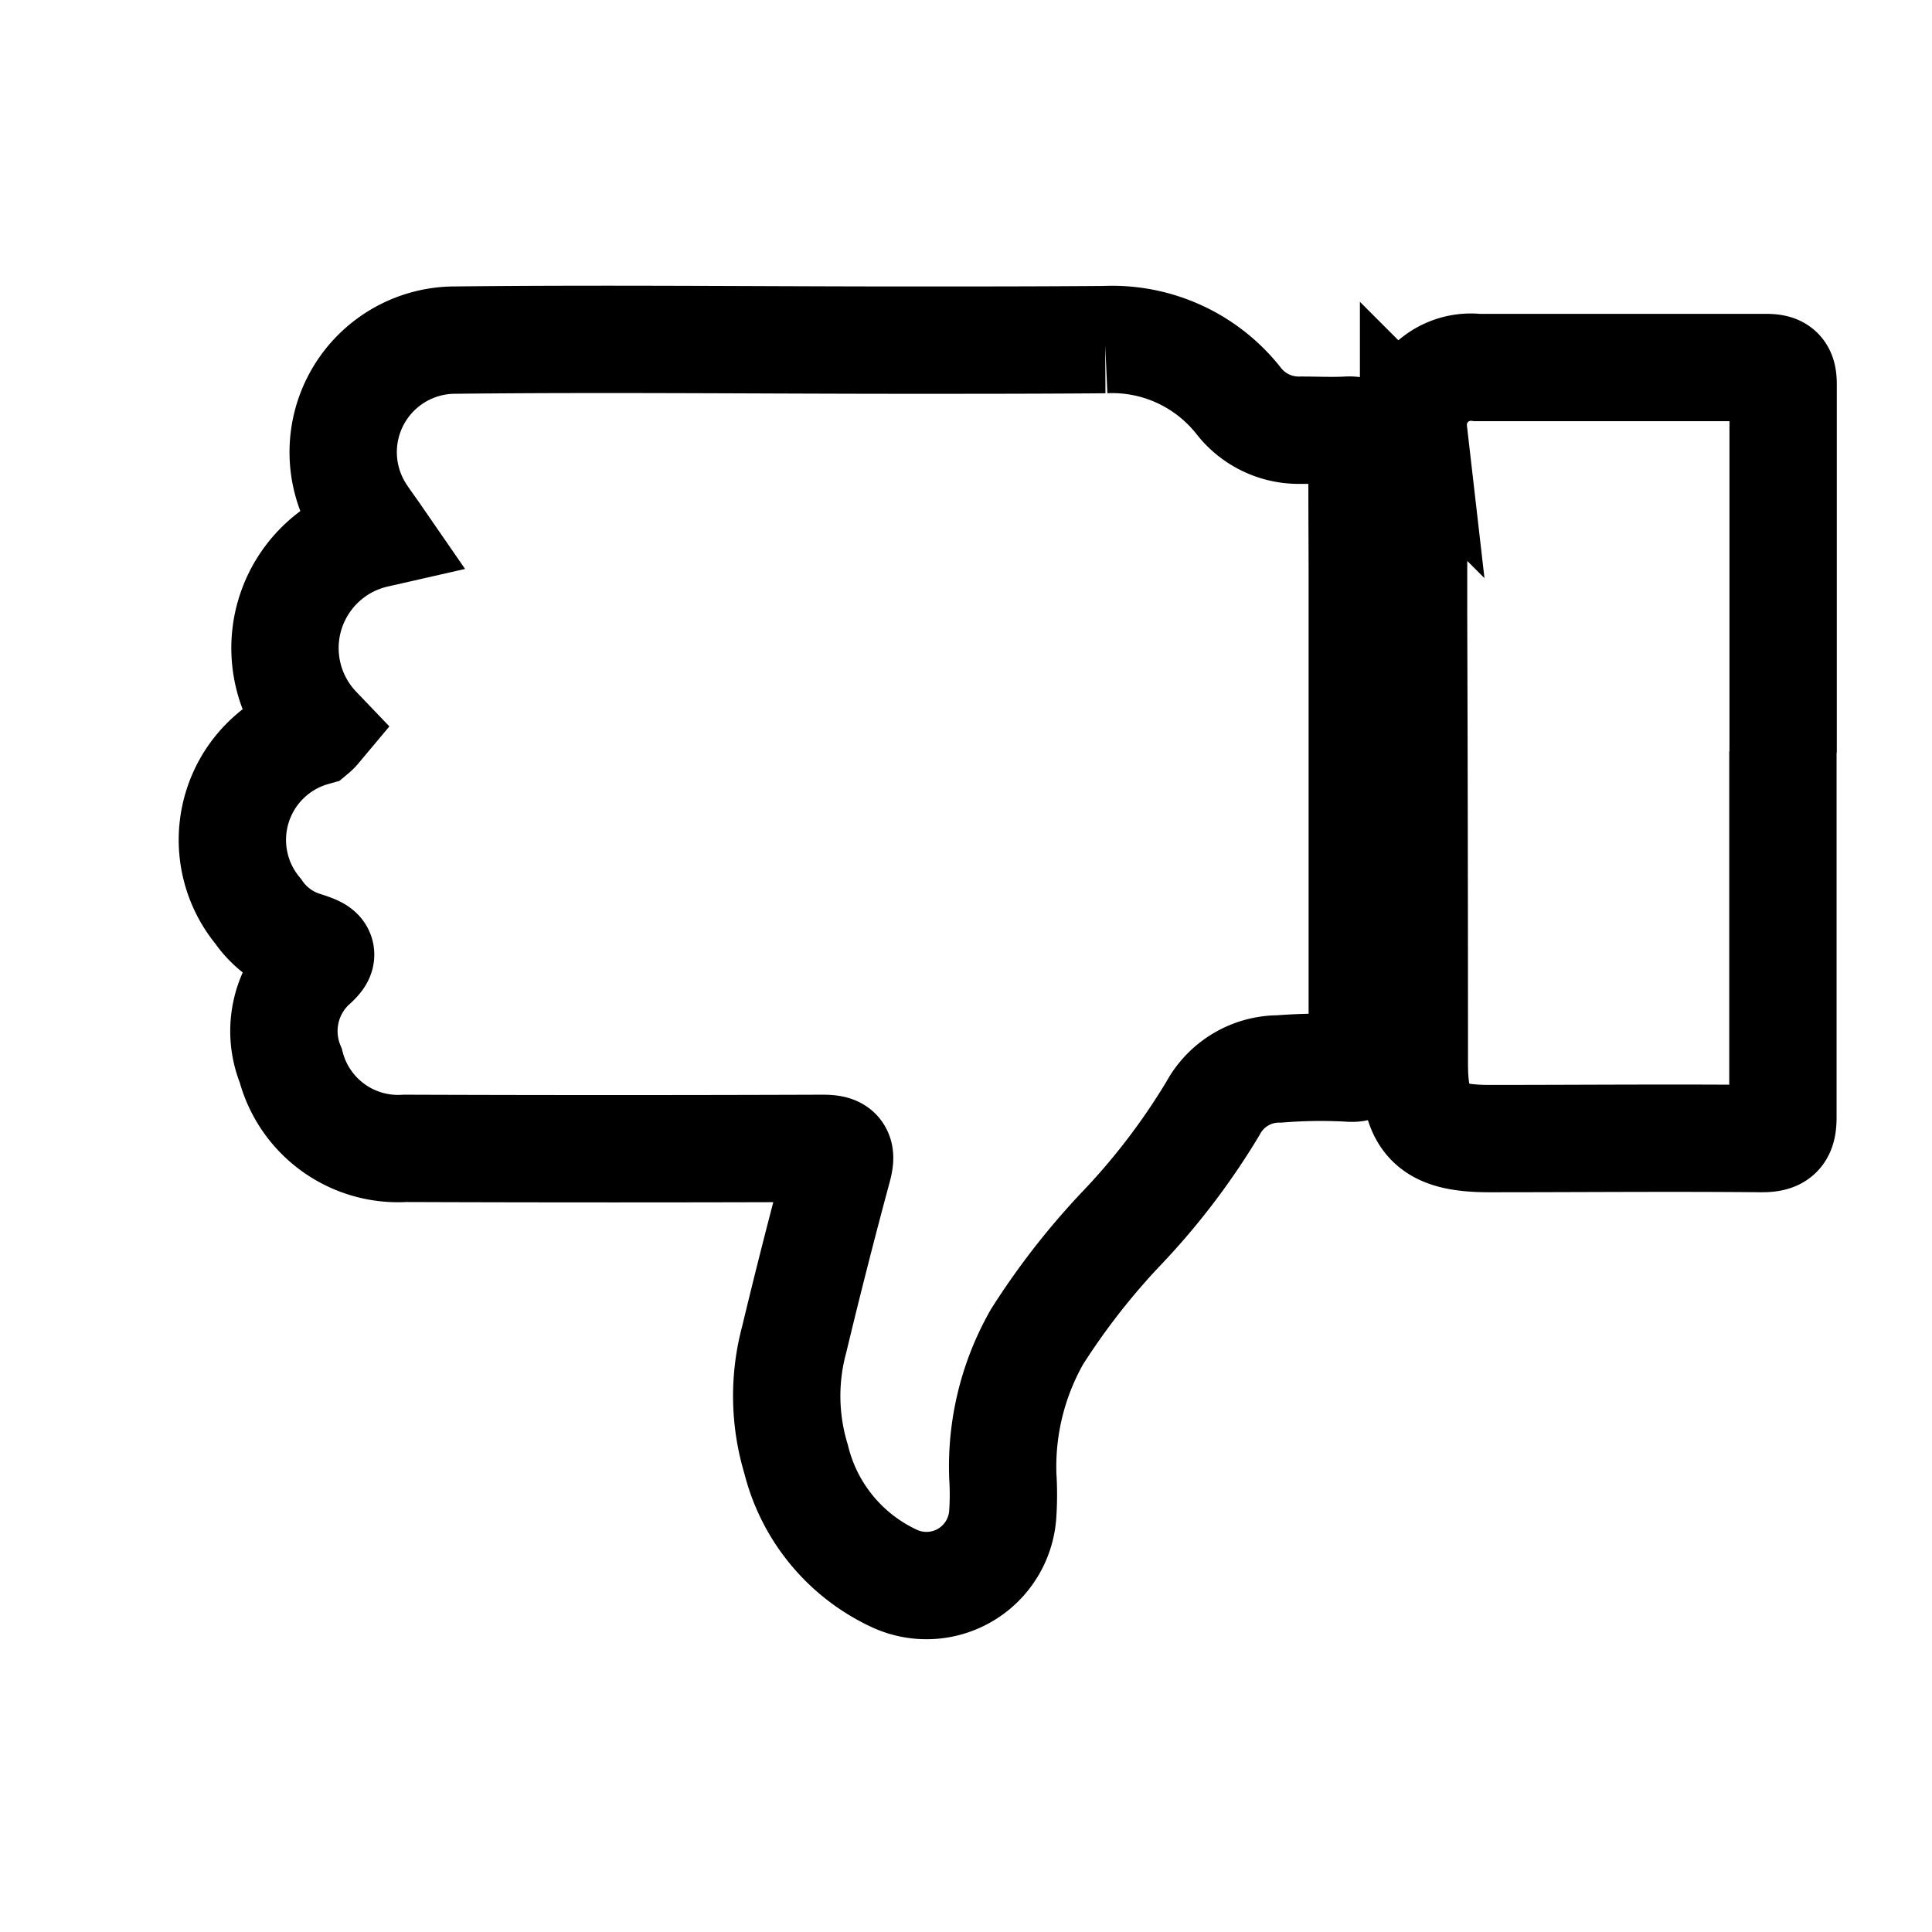 <svg xmlns="http://www.w3.org/2000/svg" id="싫어요_아이콘" width="18" height="18" viewBox="0 0 18 18">
    <defs>
        <style>
            .cls-2{fill:none;stroke:currentcolor;stroke-miterlimit:10;stroke-width:1px;}
        </style>
    </defs>
    <path id="사각형_237" fill="rgba(255,255,255,0)" d="M0 0H18V18H0z"/>
    <path id="패스_781" d="M752.48 72.3a1.088 1.088 0 0 1 .545-1.813c-.049-.071-.1-.138-.144-.208a1.044 1.044 0 0 1 .854-1.6c1.422-.016 2.844 0 4.267 0 .605 0 1.211 0 1.816-.005a1.5 1.5 0 0 1 1.243.568.71.71 0 0 0 .582.276c.143 0 .286.007.428 0 .117-.008.145.038.144.148-.005.411 0 .823 0 1.234v4.434c0 .086 0 .137-.125.127a4.843 4.843 0 0 0-.647.008.7.7 0 0 0-.62.369 6.391 6.391 0 0 1-.86 1.126 6.682 6.682 0 0 0-.778 1 2.444 2.444 0 0 0-.319 1.3 2.662 2.662 0 0 1 0 .342.712.712 0 0 1-1.009.611 1.664 1.664 0 0 1-.917-1.113 2.025 2.025 0 0 1-.017-1.117q.192-.8.406-1.593c.041-.15.01-.185-.143-.185q-1.945.007-3.89 0a1.033 1.033 0 0 1-1.064-.771.84.84 0 0 1 .194-.927c.128-.112.11-.137-.053-.19a.816.816 0 0 1-.445-.321 1.041 1.041 0 0 1 .519-1.667.263.263 0 0 0 .033-.033z" class="cls-2" transform="translate(-749.523 -65.51)"/>
    <path id="패스_782" d="M785.223 72.946v3.408c0 .157-.042.2-.2.2-.844-.008-1.69 0-2.534 0-.544 0-.7-.158-.7-.7q0-2.079-.007-4.159v-1.73a.537.537 0 0 1 .593-.595h2.689c.129 0 .162.035.161.162v3.425z" class="cls-2" transform="translate(-768.612 -65.946)"/>
</svg>
